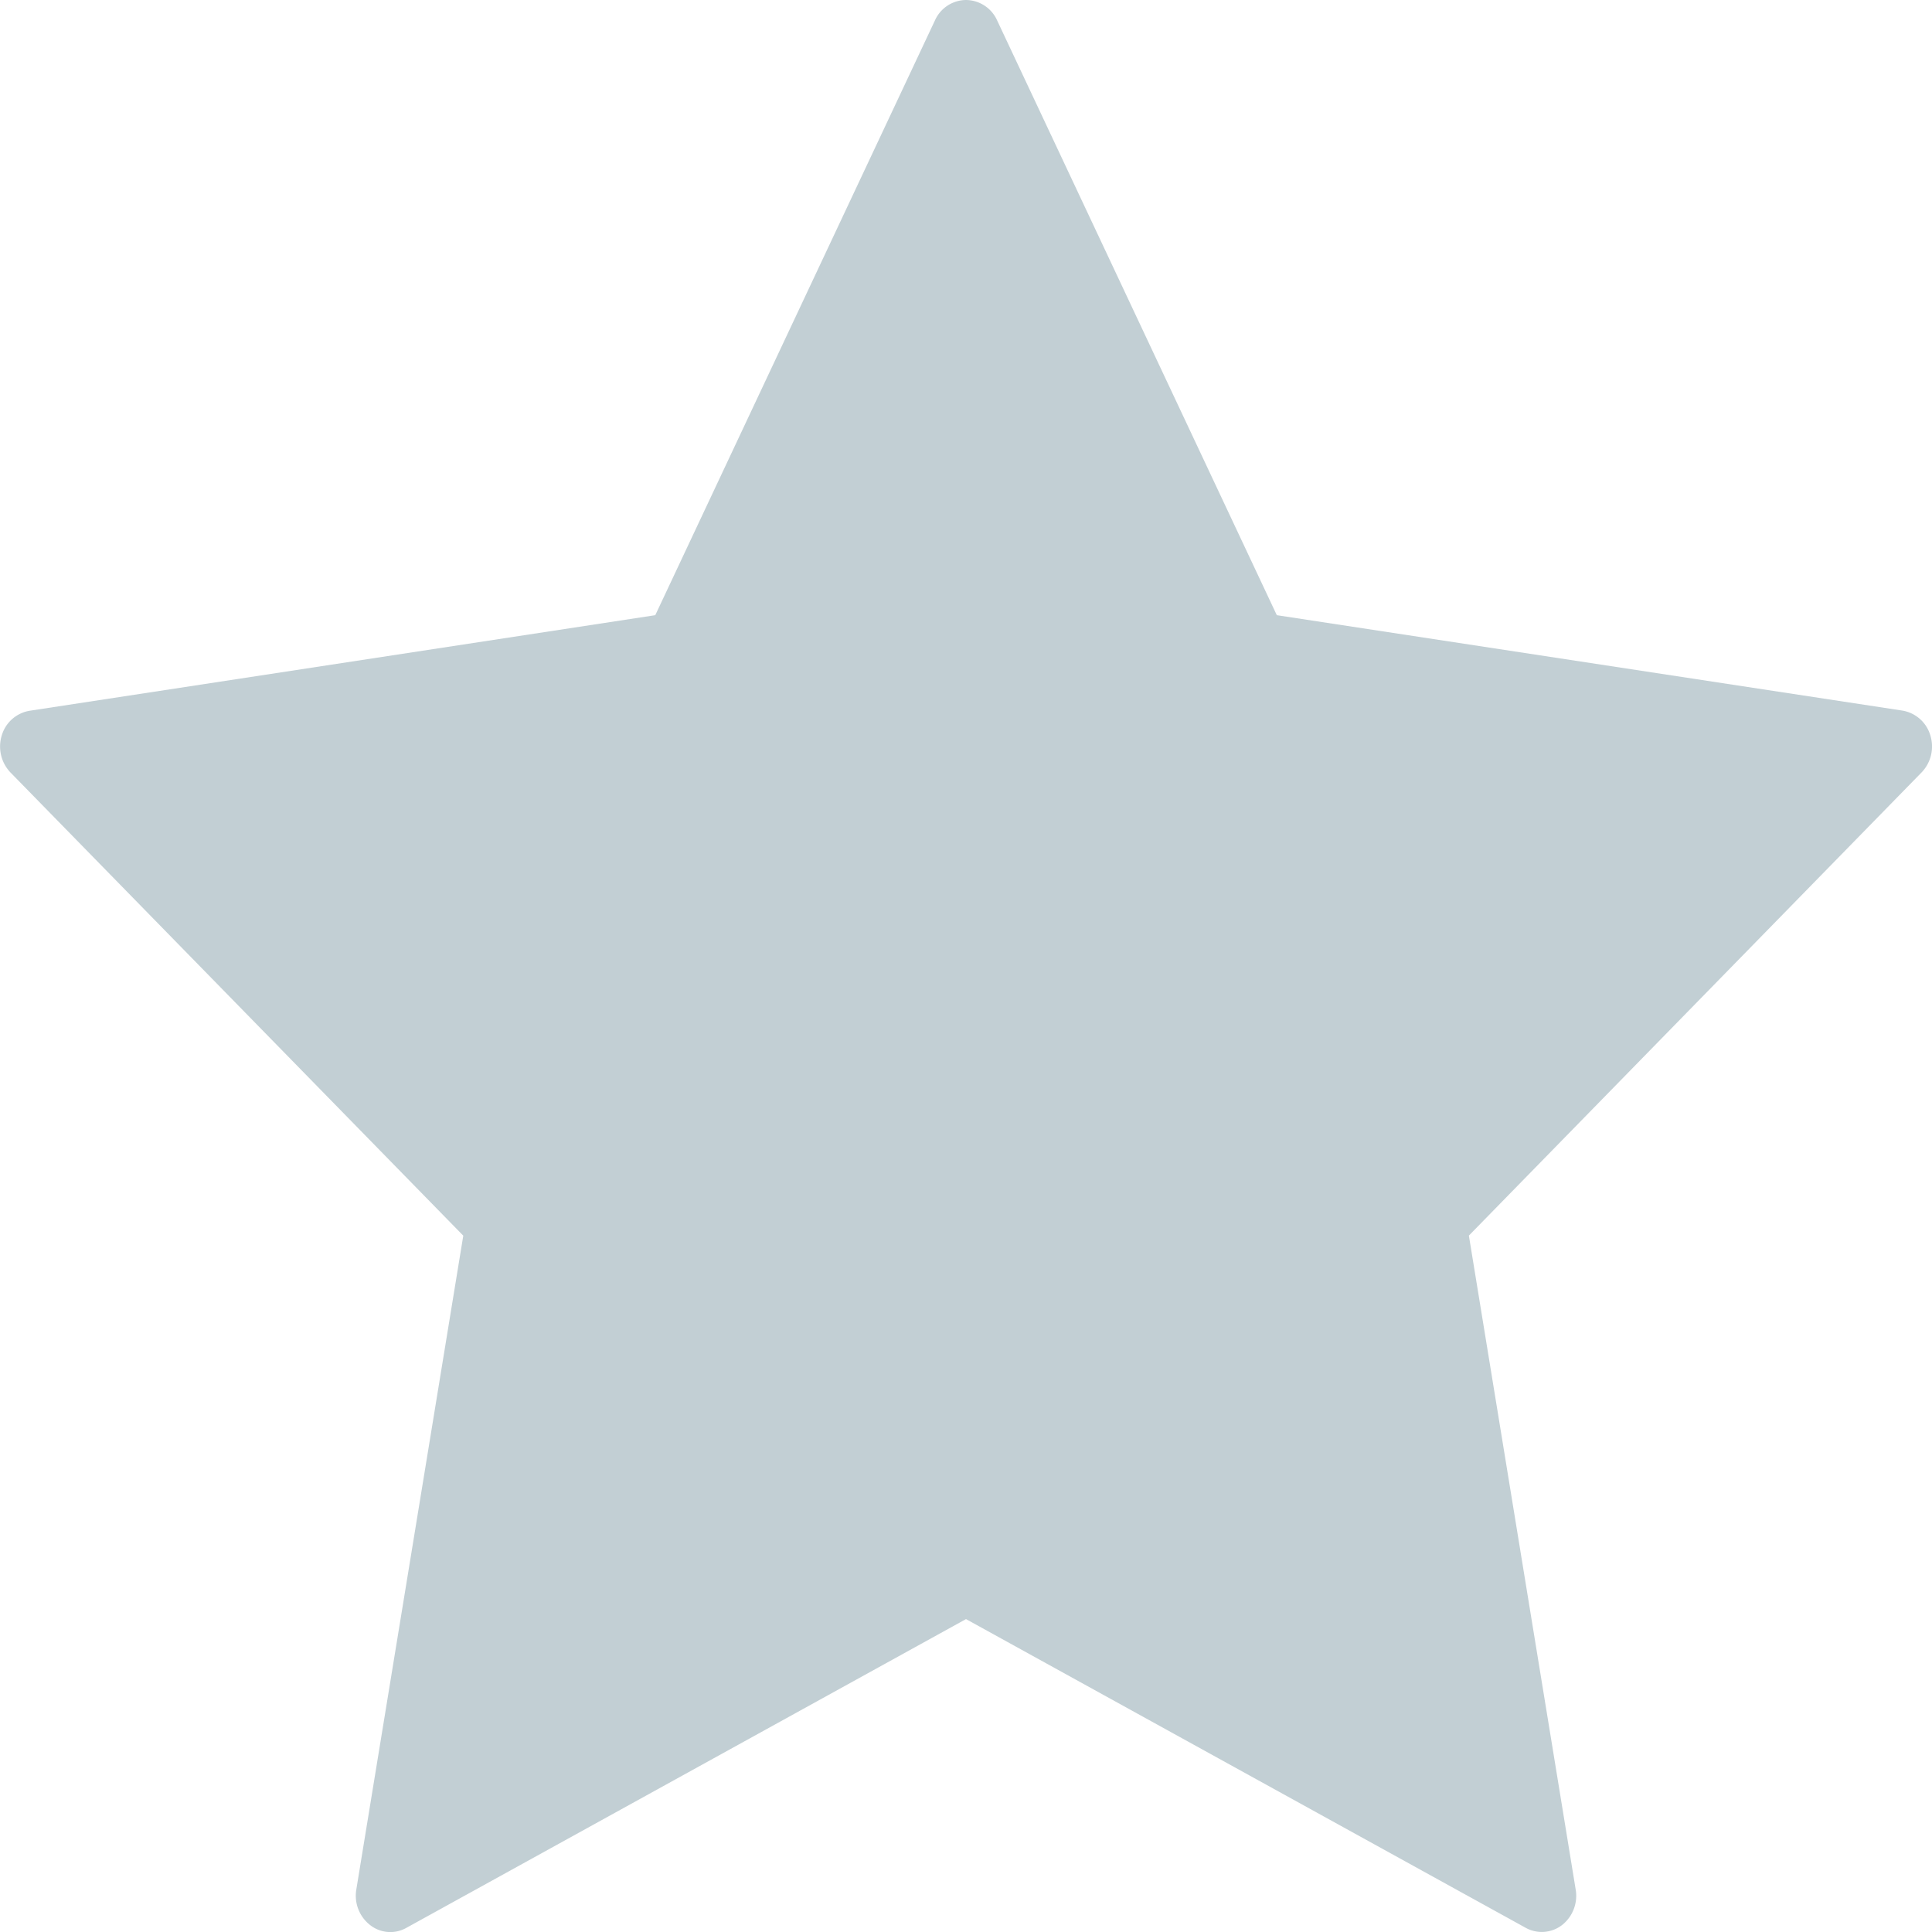 <svg xmlns="http://www.w3.org/2000/svg" width="24" height="24" viewBox="0 0 24 24">
    <g fill="none" fill-rule="evenodd">
        <path stroke="none" stroke-opacity=".008" d="M0 0h24v24H0z"/>
        <path fill="#C2CFD4" d="M23.631 8.827l-7.77-1.185-3.475-7.39A.428.428 0 0 0 12 0a.427.427 0 0 0-.385.252L8.14 7.642.37 8.829a.435.435 0 0 0-.348.306.467.467 0 0 0 .109.462l5.624 5.753-1.329 8.124a.462.462 0 0 0 .172.44.406.406 0 0 0 .451.034L12 20.113l6.951 3.834a.413.413 0 0 0 .453-.033.463.463 0 0 0 .17-.44l-1.327-8.125 5.623-5.753a.465.465 0 0 0 .109-.462.437.437 0 0 0-.348-.307z"/>
    </g>
</svg>
